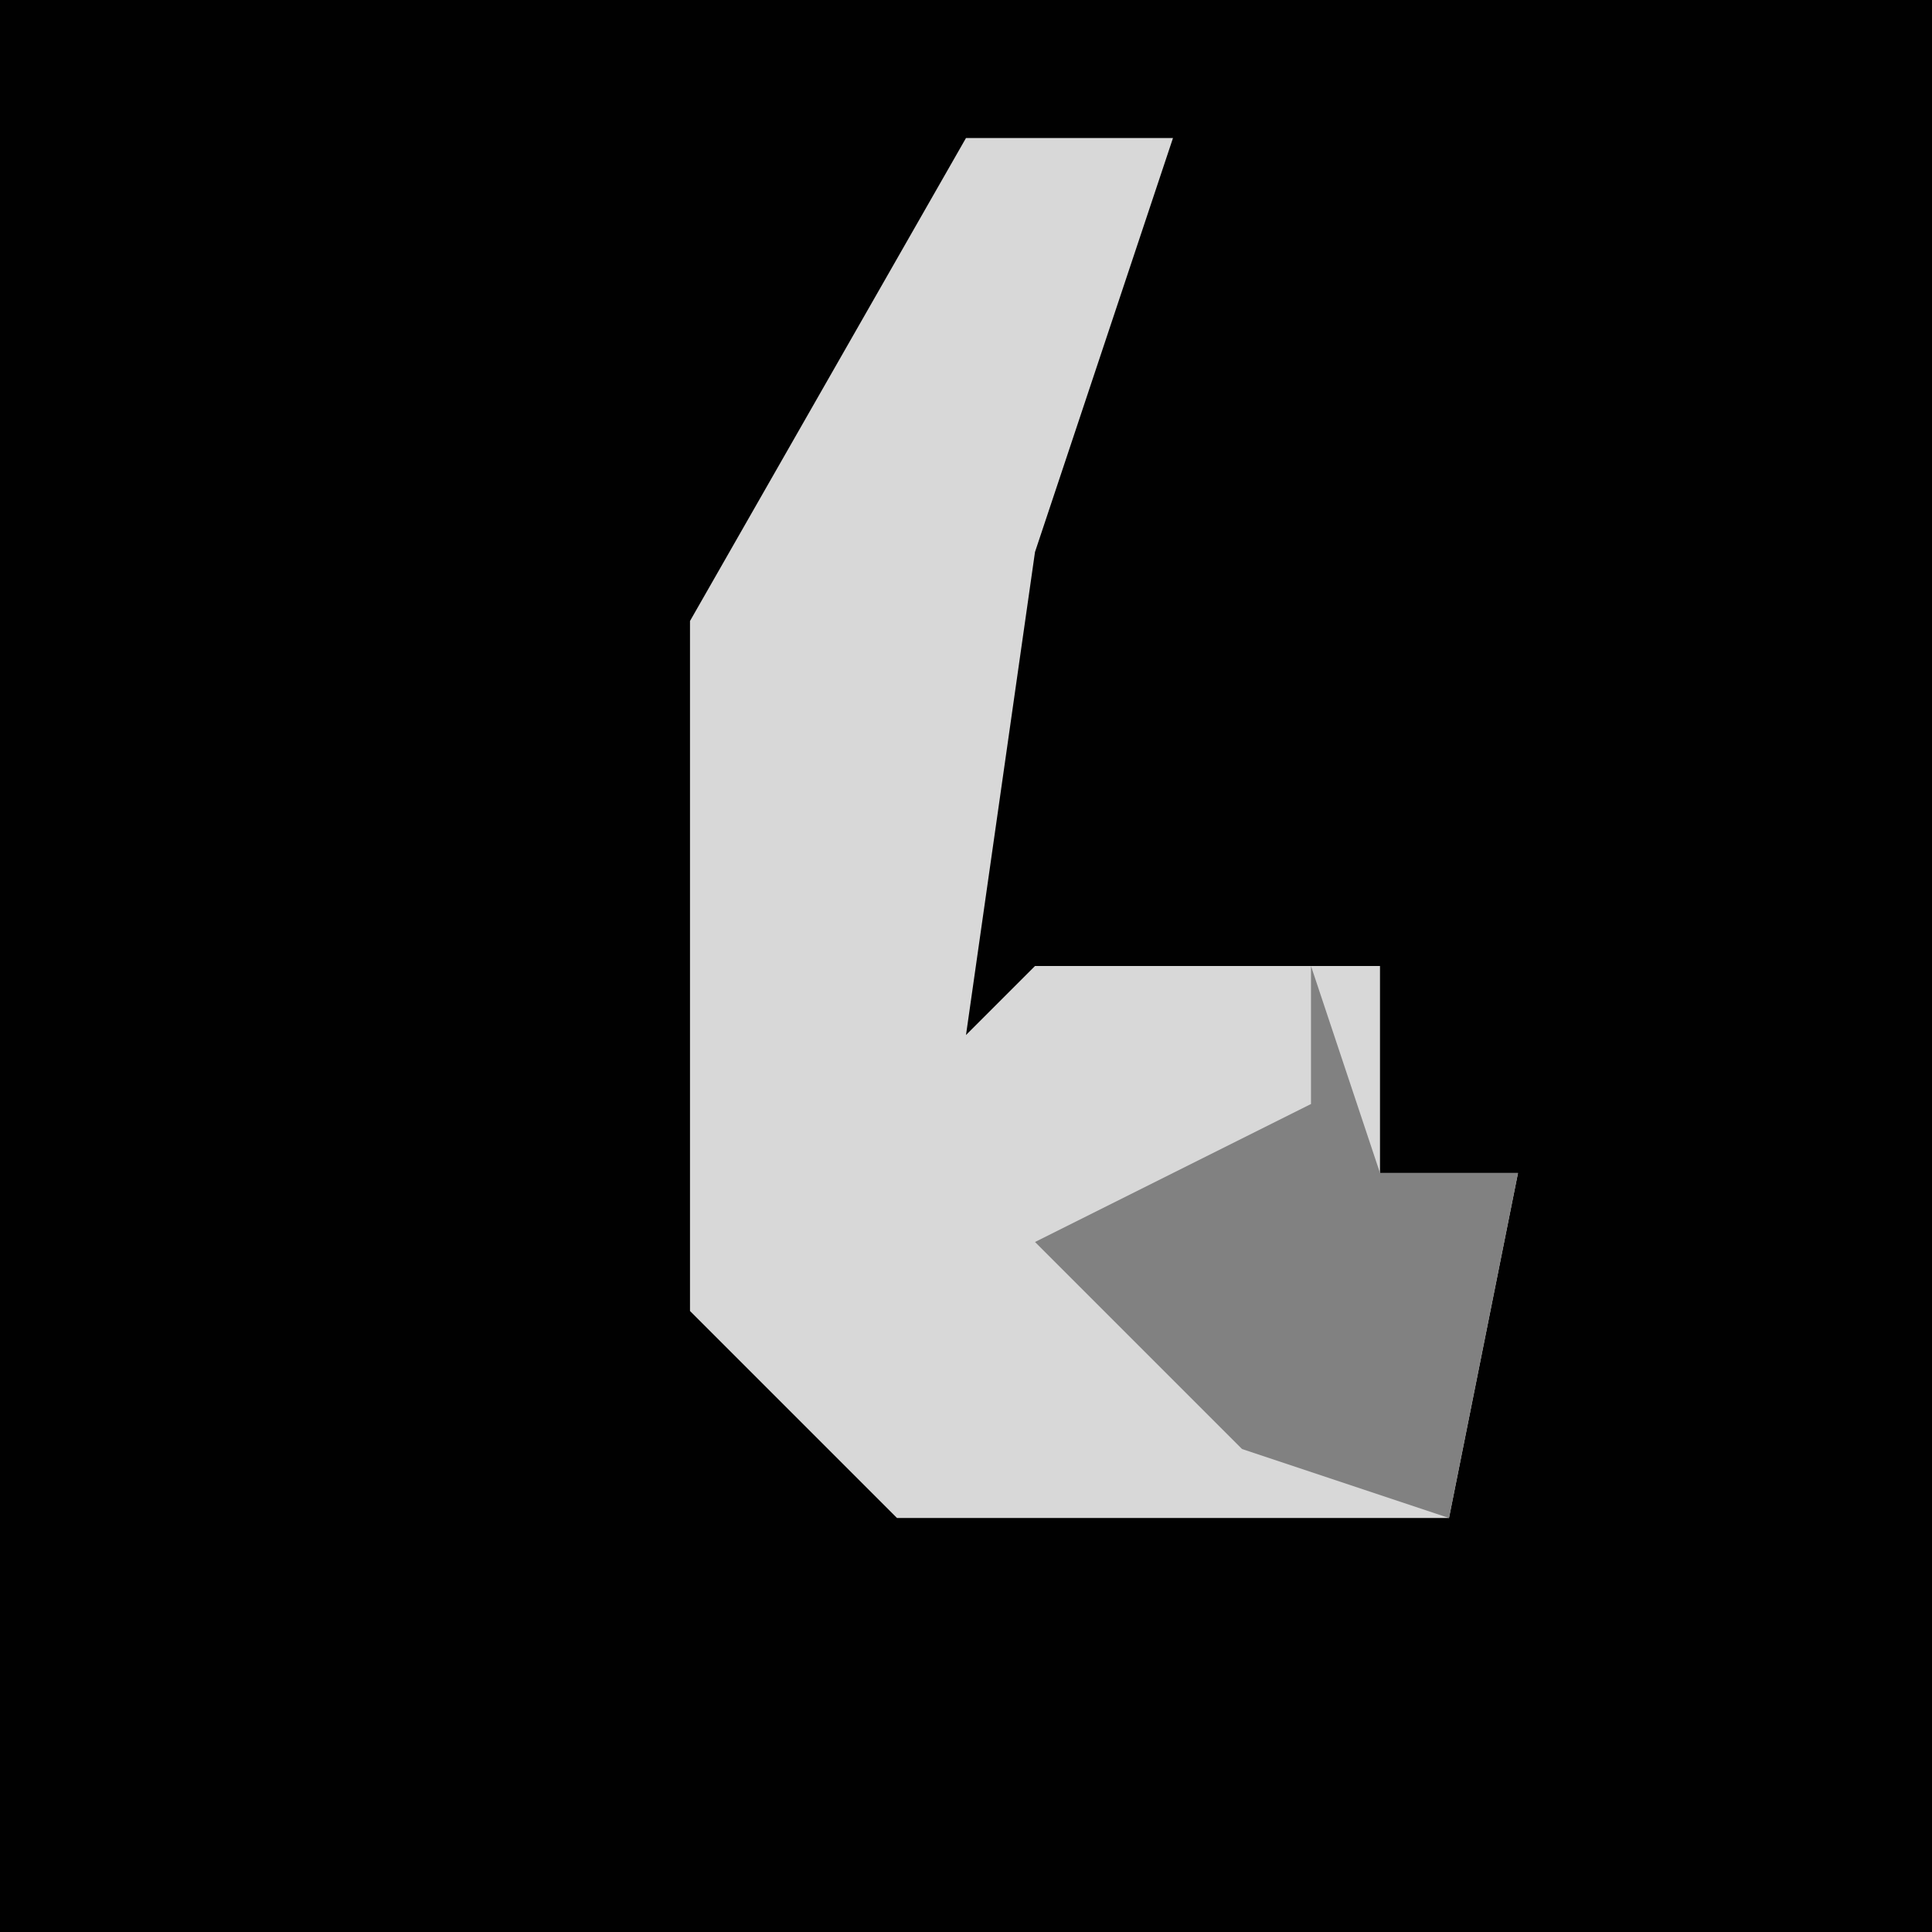 <?xml version="1.0" encoding="UTF-8"?>
<svg version="1.1" xmlns="http://www.w3.org/2000/svg" width="28" height="28">
<path d="M0,0 L28,0 L28,28 L0,28 Z " fill="#010101" transform="translate(0,0)"/>
<path d="M0,0 L3,0 L1,6 L0,13 L1,12 L6,12 L6,15 L8,15 L7,20 L-1,20 L-4,17 L-4,7 Z " fill="#D8D8D8" transform="translate(14,2)"/>
<path d="M0,0 L1,3 L3,3 L2,8 L-1,7 L-4,4 L0,2 Z " fill="#818181" transform="translate(19,14)"/>
</svg>
